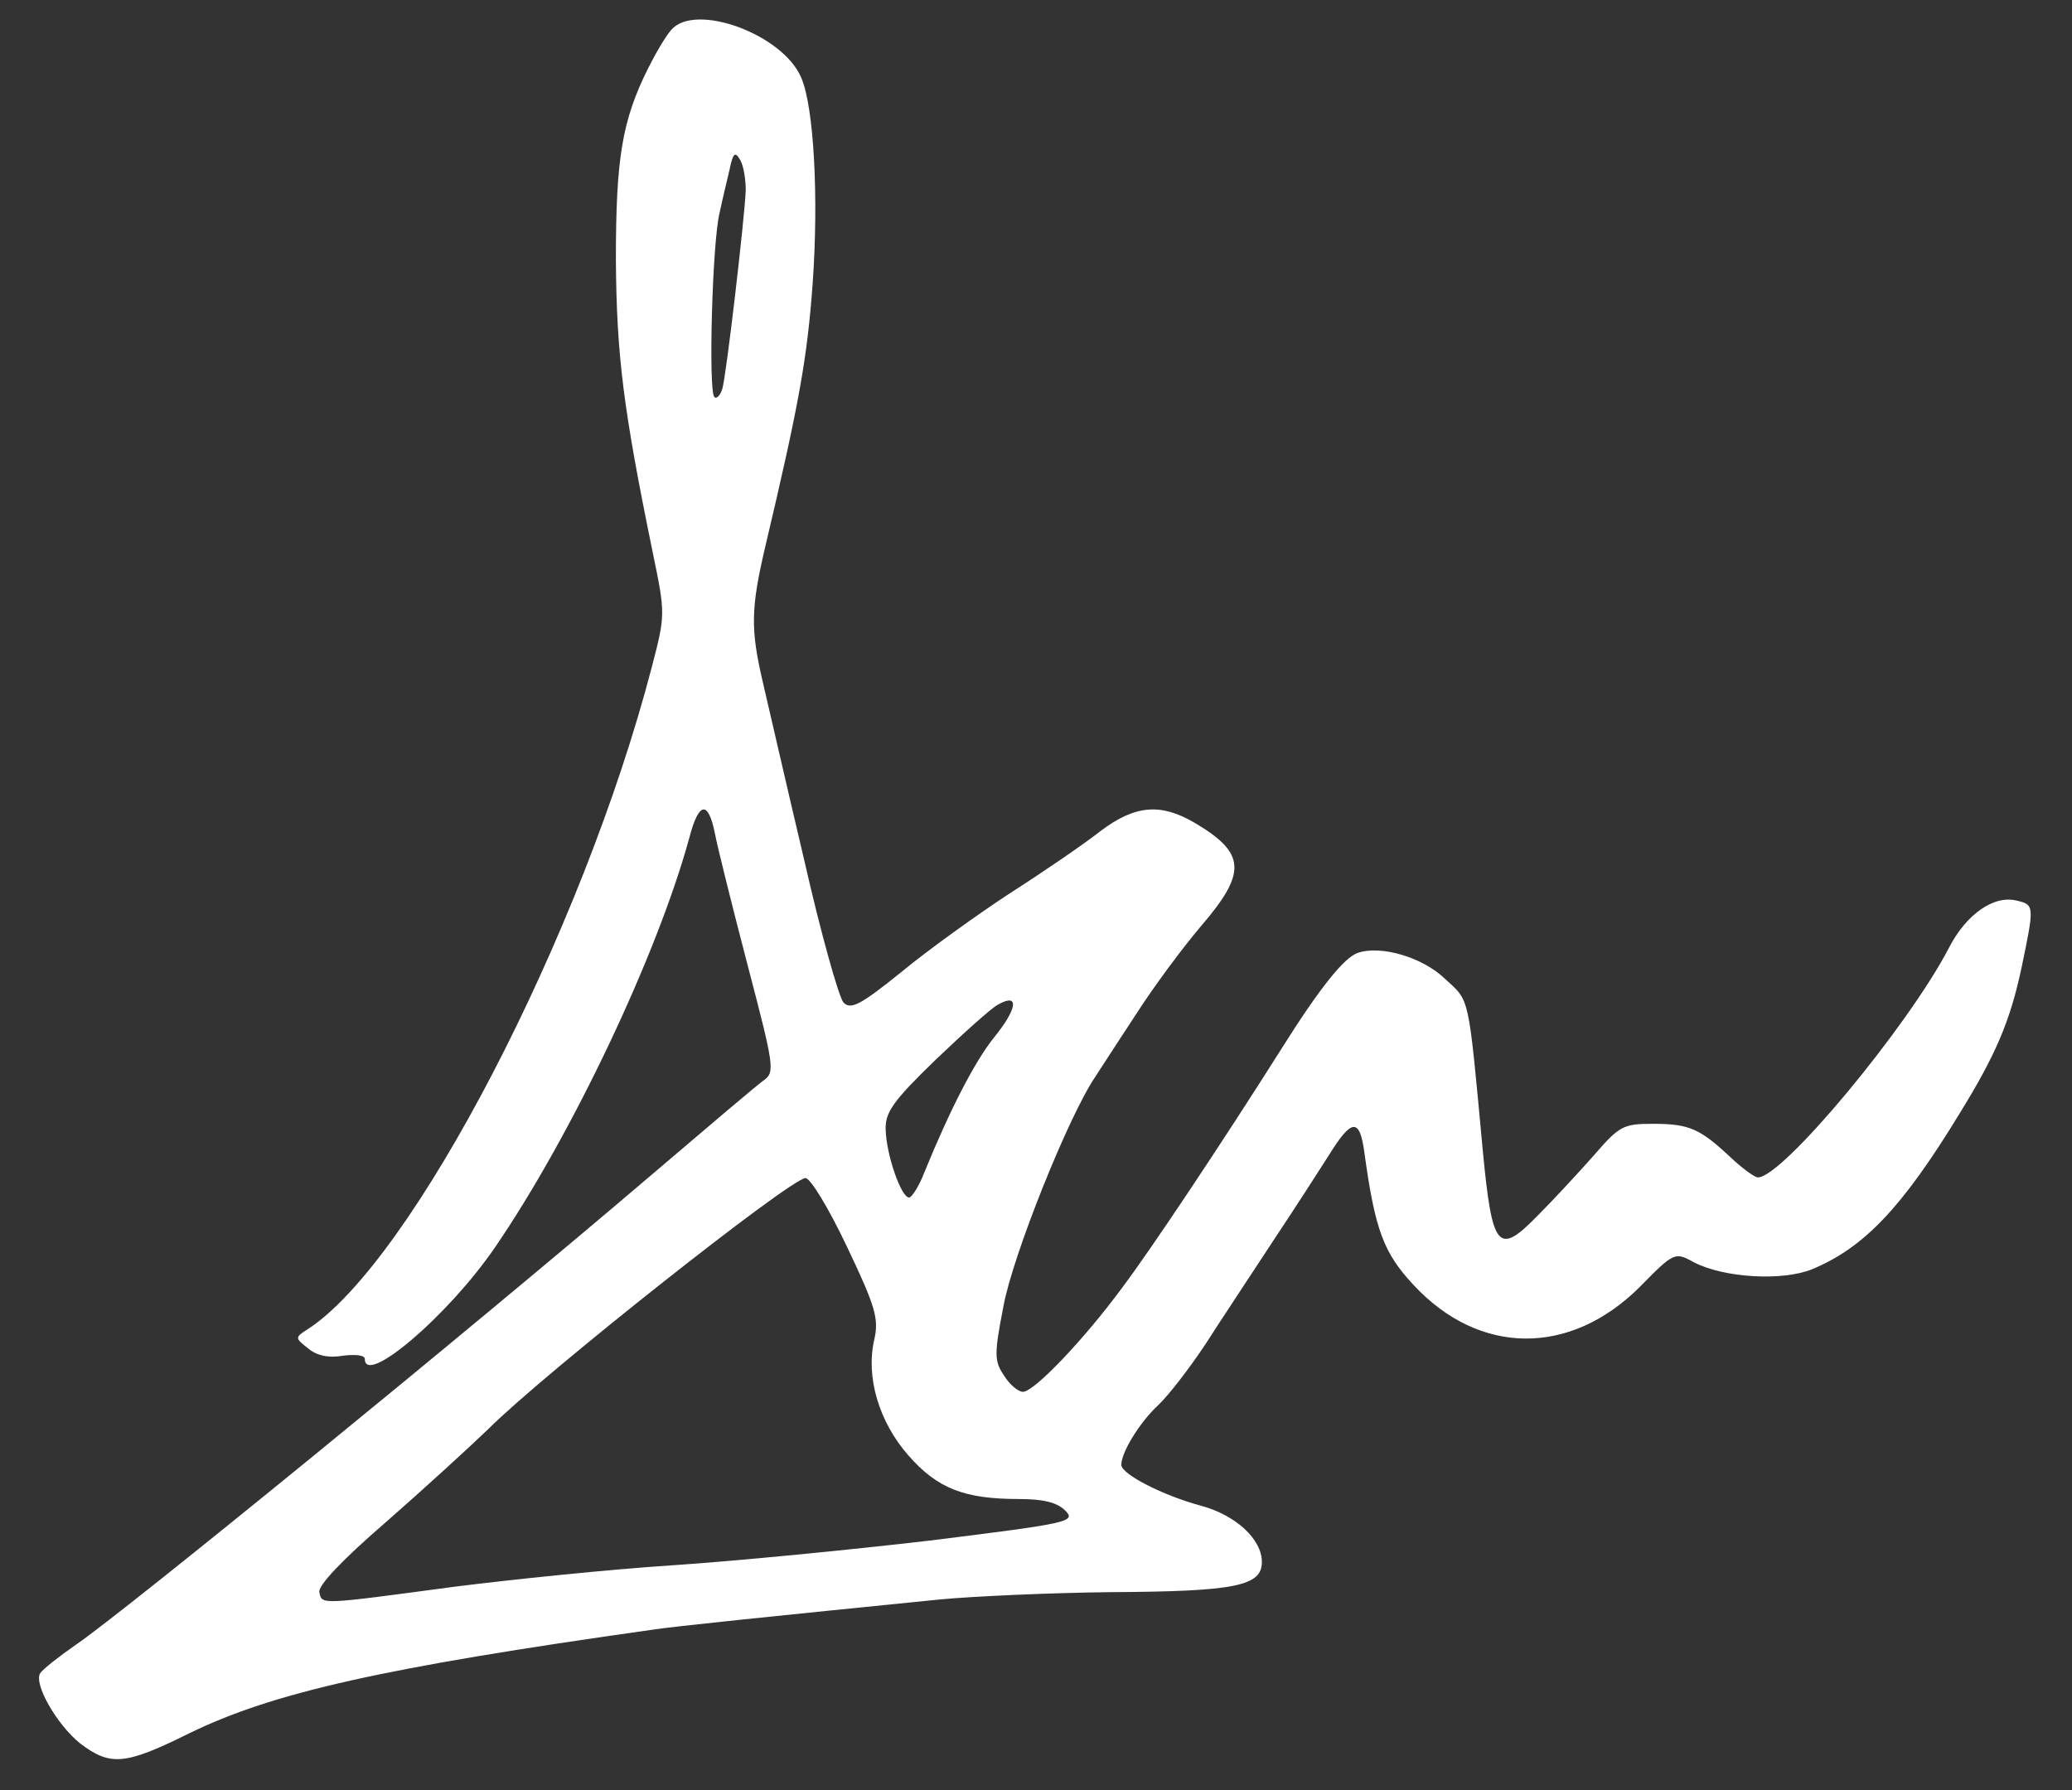 <svg width="412" height="356" xmlns="http://www.w3.org/2000/svg" xmlns:xlink="http://www.w3.org/1999/xlink" xml:space="preserve" overflow="hidden"><rect width="100%" height="100%" fill="#333333" stroke="none"/><defs><clipPath id="clip0"><rect x="434" y="164" width="412" height="356"/></clipPath><clipPath id="clip1"><rect x="435" y="164" width="411" height="356"/></clipPath><clipPath id="clip2"><rect x="435" y="164" width="411" height="356"/></clipPath></defs><g clip-path="url(#clip0)" transform="translate(-434 -164)"><g clip-path="url(#clip1)"><g clip-path="url(#clip2)"><path d="M303.225 483.589C302.027 482.258 300.03 478.797 298.566 475.869 293.375 465.486 292.177 457.899 292.177 437.932 292.31 418.898 293.641 408.249 299.498 379.763 302.027 367.517 302.027 367.384 299.365 357.135 285.521 303.89 251.578 238.667 230.813 225.355 228.284 223.758 228.417 223.625 230.946 221.628 232.677 220.164 235.073 219.632 238.001 220.164 240.264 220.43 242.26 220.297 242.26 219.499 242.26 214.041 258.766 228.018 268.084 241.595 283.258 263.691 300.43 299.764 306.819 323.191 308.682 330.246 310.546 330.513 311.877 323.857 312.41 321.062 315.338 309.348 318.399 297.634 323.591 277.801 323.857 276.47 321.594 274.872 320.263 273.941 310.546 265.688 299.764 256.503 262.626 224.823 194.474 169.316 184.89 162.794 181.429 160.398 178.234 157.869 177.702 157.07 176.371 154.94 181.03 146.82 185.689 143.093 191.679 138.568 194.607 138.834 207.253 145.09 223.891 153.21 245.588 158.135 299.498 165.722 303.757 166.388 323.325 168.384 356.469 171.712 363.391 172.378 378.698 173.043 390.412 173.176 415.304 173.309 420.628 174.374 420.628 179.166 420.628 183.692 415.437 188.484 408.515 190.348 401.061 192.344 392.675 196.604 392.675 198.467 392.675 200.996 396.402 206.986 399.996 210.314 401.993 212.178 406.119 217.502 409.314 222.294 412.375 227.086 418.498 236.271 422.758 242.793 427.017 249.182 432.076 257.036 433.939 259.964 438.465 267.285 440.062 267.418 440.994 260.63 443.124 245.056 444.854 240.53 450.844 234.141 463.889 220.164 481.859 220.031 495.702 233.741 502.624 240.796 502.757 240.796 506.617 238.667 512.607 235.605 524.188 234.939 530.045 237.335 540.294 241.595 547.881 249.448 559.329 268.217 566.65 280.064 569.445 286.719 571.708 297.368 574.237 309.481 574.237 309.747 570.776 310.546 566.251 311.744 560.66 307.884 557.199 301.095 549.079 285.521 524.188 255.571 519.263 255.571 518.597 255.571 516.068 257.435 513.672 259.698 507.682 265.289 505.552 266.22 498.364 266.22 492.508 266.22 491.709 265.821 486.651 259.964 483.589 256.503 478.531 251.046 475.336 247.851 467.616 239.998 466.418 241.329 464.554 260.896 461.626 292.177 462.025 290.446 457.1 294.972 452.575 299.365 444.189 301.761 439.663 300.163 437.001 299.232 432.209 293.375 424.355 280.862 412.641 262.36 398.532 241.196 392.808 233.608 385.354 223.492 375.371 212.976 373.108 212.976 372.176 212.976 370.446 214.44 369.381 216.171 367.384 219.099 367.384 220.43 369.248 230.014 371.111 240.131 382.159 267.685 387.484 275.538 388.682 277.402 392.409 283.125 395.736 288.183 399.064 293.375 404.788 301.095 408.515 305.488 417.7 316.137 417.433 319.997 407.317 325.987 400.528 329.98 395.47 329.581 388.549 324.389 385.354 321.86 377.367 316.403 370.712 312.143 364.189 307.884 354.339 300.829 349.015 296.436 340.762 289.781 338.898 288.849 337.434 290.313 336.502 291.378 332.908 304.157 329.581 318.799 326.12 333.441 322.526 349.148 321.461 353.674 318.932 364.456 318.932 368.449 321.993 381.361 328.649 409.447 330.246 418.498 331.311 433.274 332.509 450.045 331.577 468.148 329.048 474.005 325.454 482.657 308.017 489.047 303.225 483.589ZM318 451.643C317.734 445.786 314.14 414.904 313.341 412.242 312.942 410.911 312.143 410.112 311.744 410.645 310.546 411.843 311.345 441.526 312.809 447.25 313.341 449.779 314.273 453.639 314.806 455.902 315.471 459.097 315.87 459.496 316.935 457.633 317.601 456.435 318 453.772 318 451.643ZM367.384 283.392C363.524 278.6 358.599 269.016 353.541 256.636 352.476 253.841 351.011 251.578 350.479 251.578 348.882 251.578 345.953 260.097 345.82 265.022 345.687 268.483 347.284 270.746 355.67 278.866 361.261 284.19 366.852 289.248 368.183 289.914 372.442 292.31 372.043 289.115 367.384 283.392ZM338.1 241.861C343.824 229.881 344.489 227.485 343.557 223.359 341.827 215.905 344.489 206.986 350.346 200.331 356.07 193.808 361.394 191.679 372.309 191.679 377.101 191.679 379.896 191.013 381.494 189.416 383.757 187.153 382.425 186.887 354.605 183.426 338.632 181.562 315.471 179.299 303.225 178.501 290.979 177.702 271.545 175.705 259.964 174.241 233.076 170.647 233.741 170.647 233.209 173.176 232.943 174.507 237.868 179.699 246.52 187.153 253.974 193.675 263.159 202.061 266.886 205.655 277.668 216.437 326.652 255.172 329.847 255.438 330.779 255.571 334.506 249.448 338.1 241.861Z" fill="#FFFFFF" fill-rule="nonzero" fill-opacity="1" transform="matrix(1 0 0 -1.001 264.287 653.973)"/></g></g></g></svg>